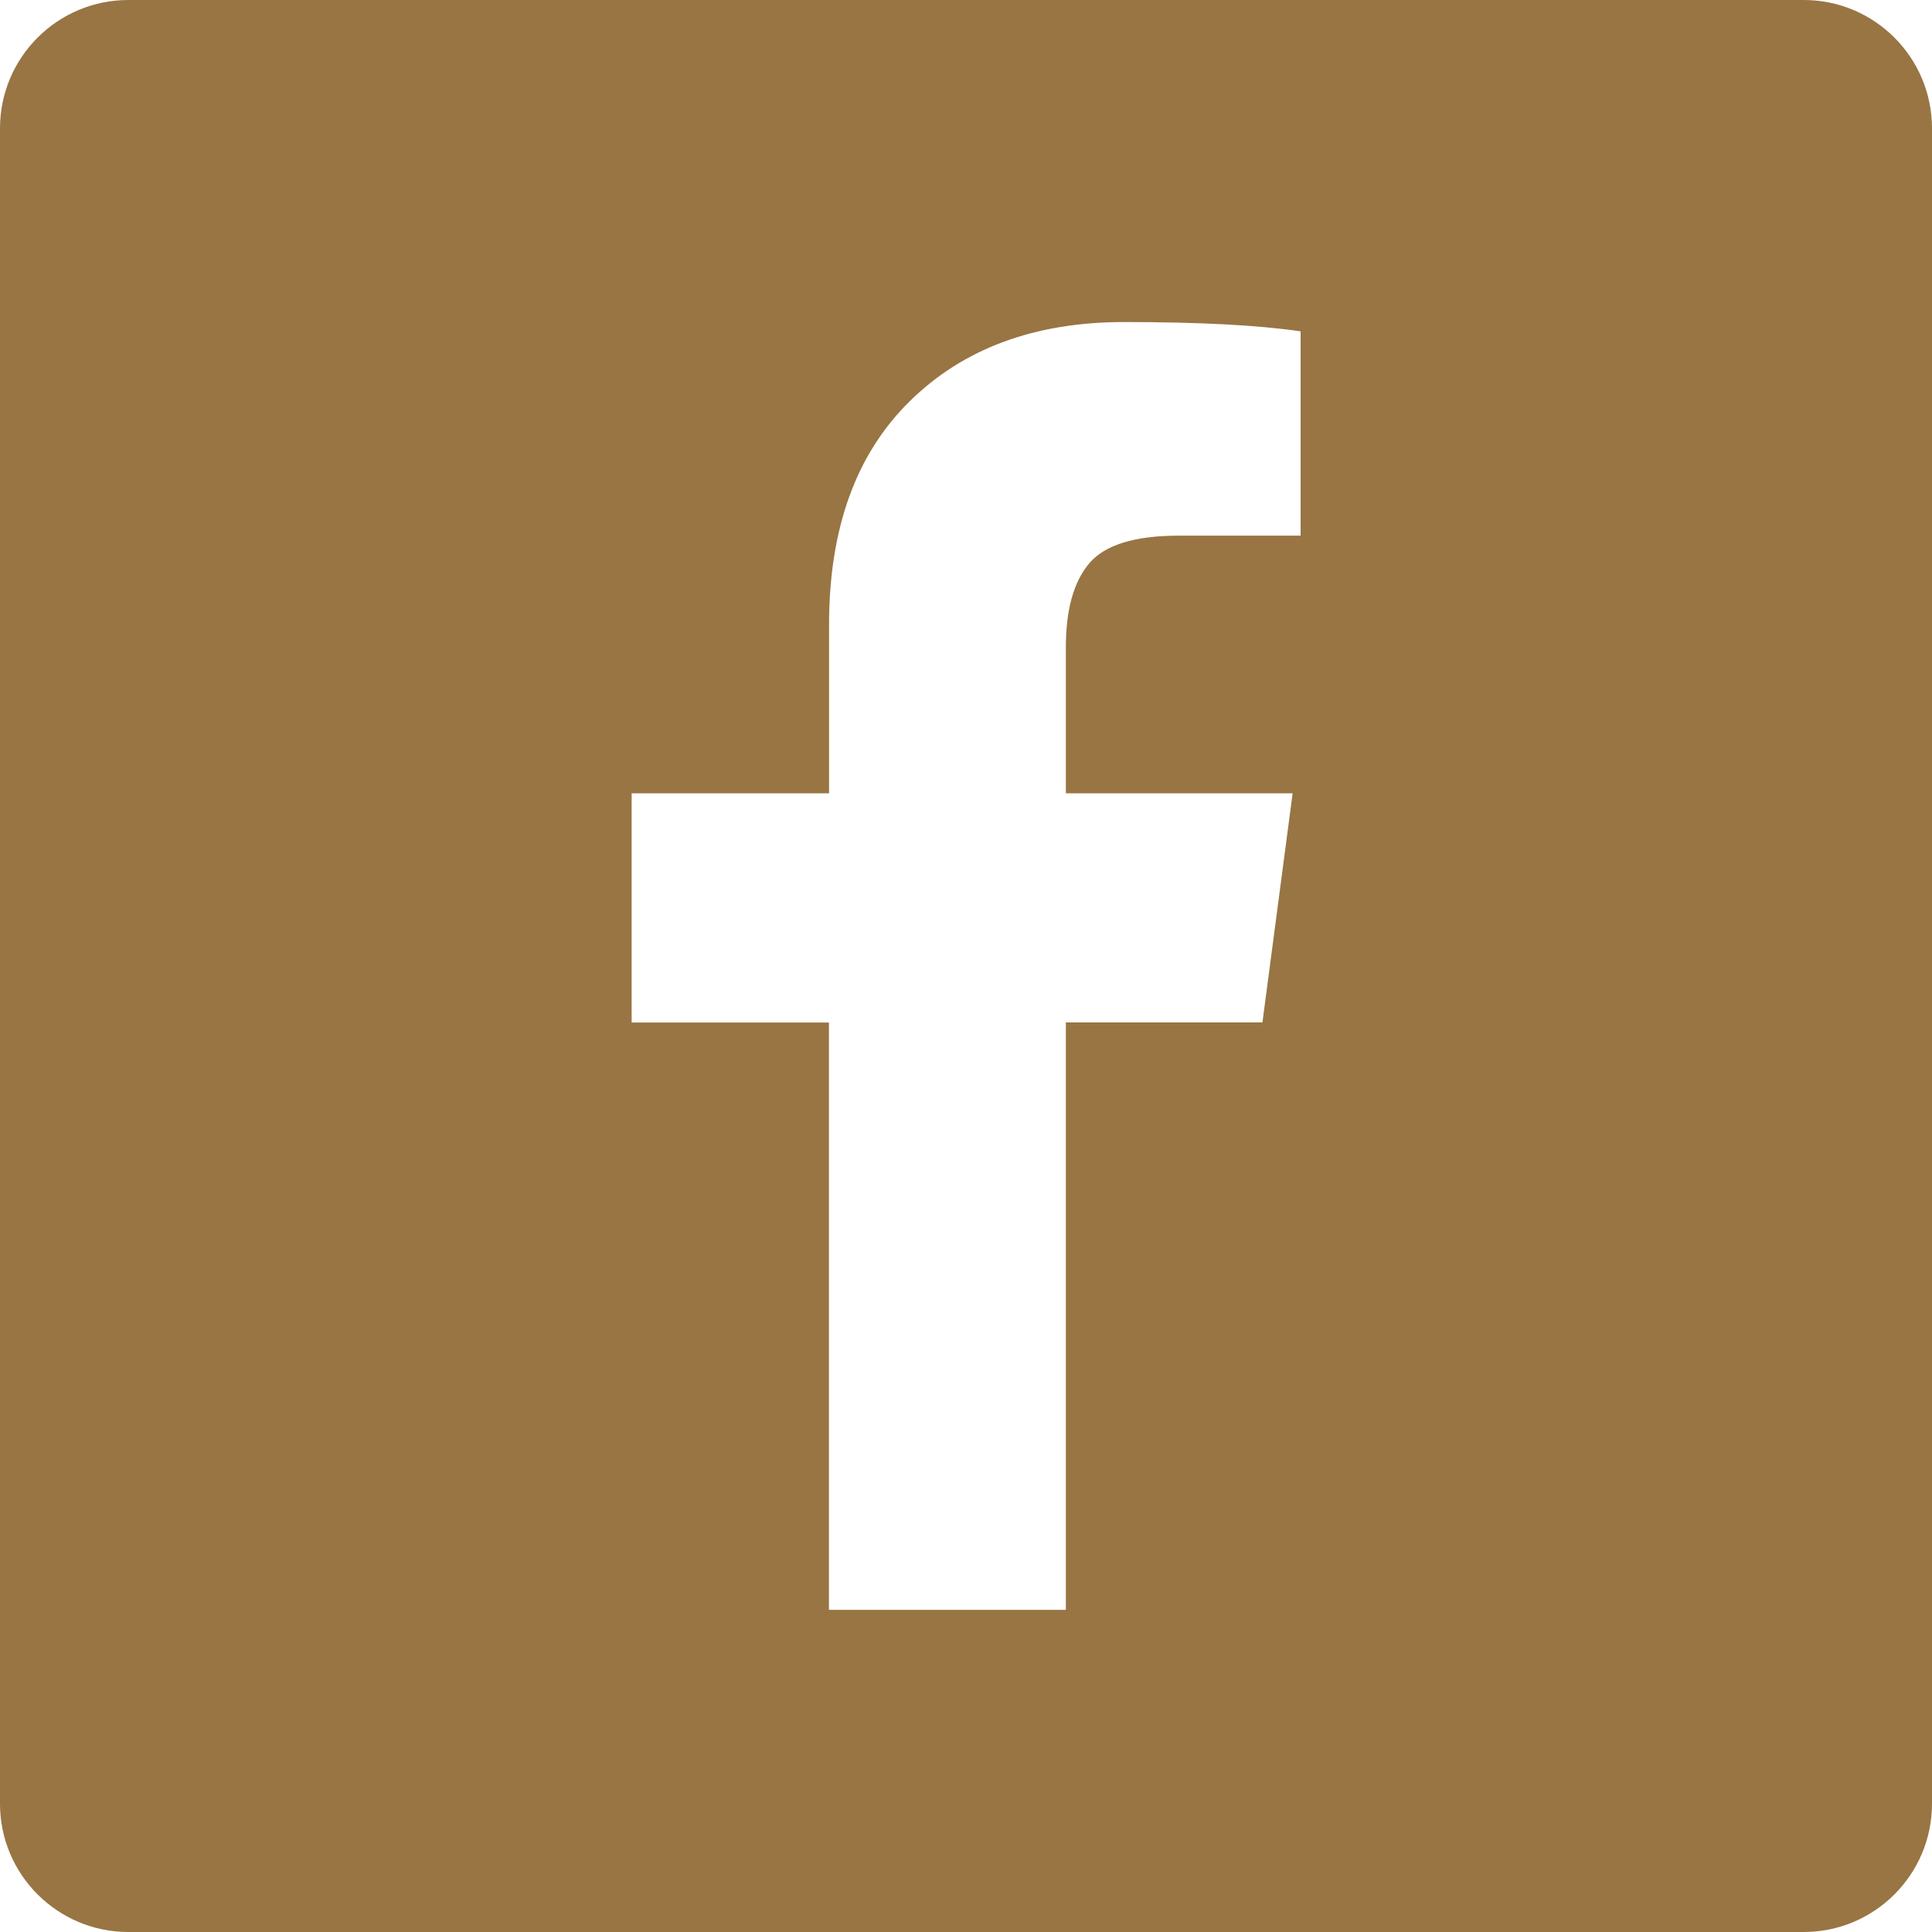 <?xml version="1.0" standalone="no"?><!DOCTYPE svg PUBLIC "-//W3C//DTD SVG 1.1//EN" "http://www.w3.org/Graphics/SVG/1.1/DTD/svg11.dtd"><svg t="1515484217323" class="icon" style="" viewBox="0 0 1024 1024" version="1.1" xmlns="http://www.w3.org/2000/svg" p-id="2865" xmlns:xlink="http://www.w3.org/1999/xlink" width="32" height="32"><defs><style type="text/css"></style></defs><path d="M956.032 0H68.032C30.464 0 0 30.464 0 68.032v888C0 993.536 30.464 1024 68.032 1024h888c37.504 0 67.968-30.464 67.968-67.968V68.032C1024 30.464 993.536 0 956.032 0z m-266.816 283.904H624.832c-23.488 0-39.36 4.928-47.616 14.784-8.192 9.792-12.288 24.576-12.288 44.288V420.48h120.192l-16 121.408H564.928v311.36H439.36V541.952H334.784V420.48h104.64V331.072c0-50.88 14.208-90.304 42.688-118.336 28.416-28.032 66.304-42.048 113.664-42.048 40.192 0 71.36 1.664 93.568 4.928v108.288z" fill="#987543" p-id="2866"></path></svg>